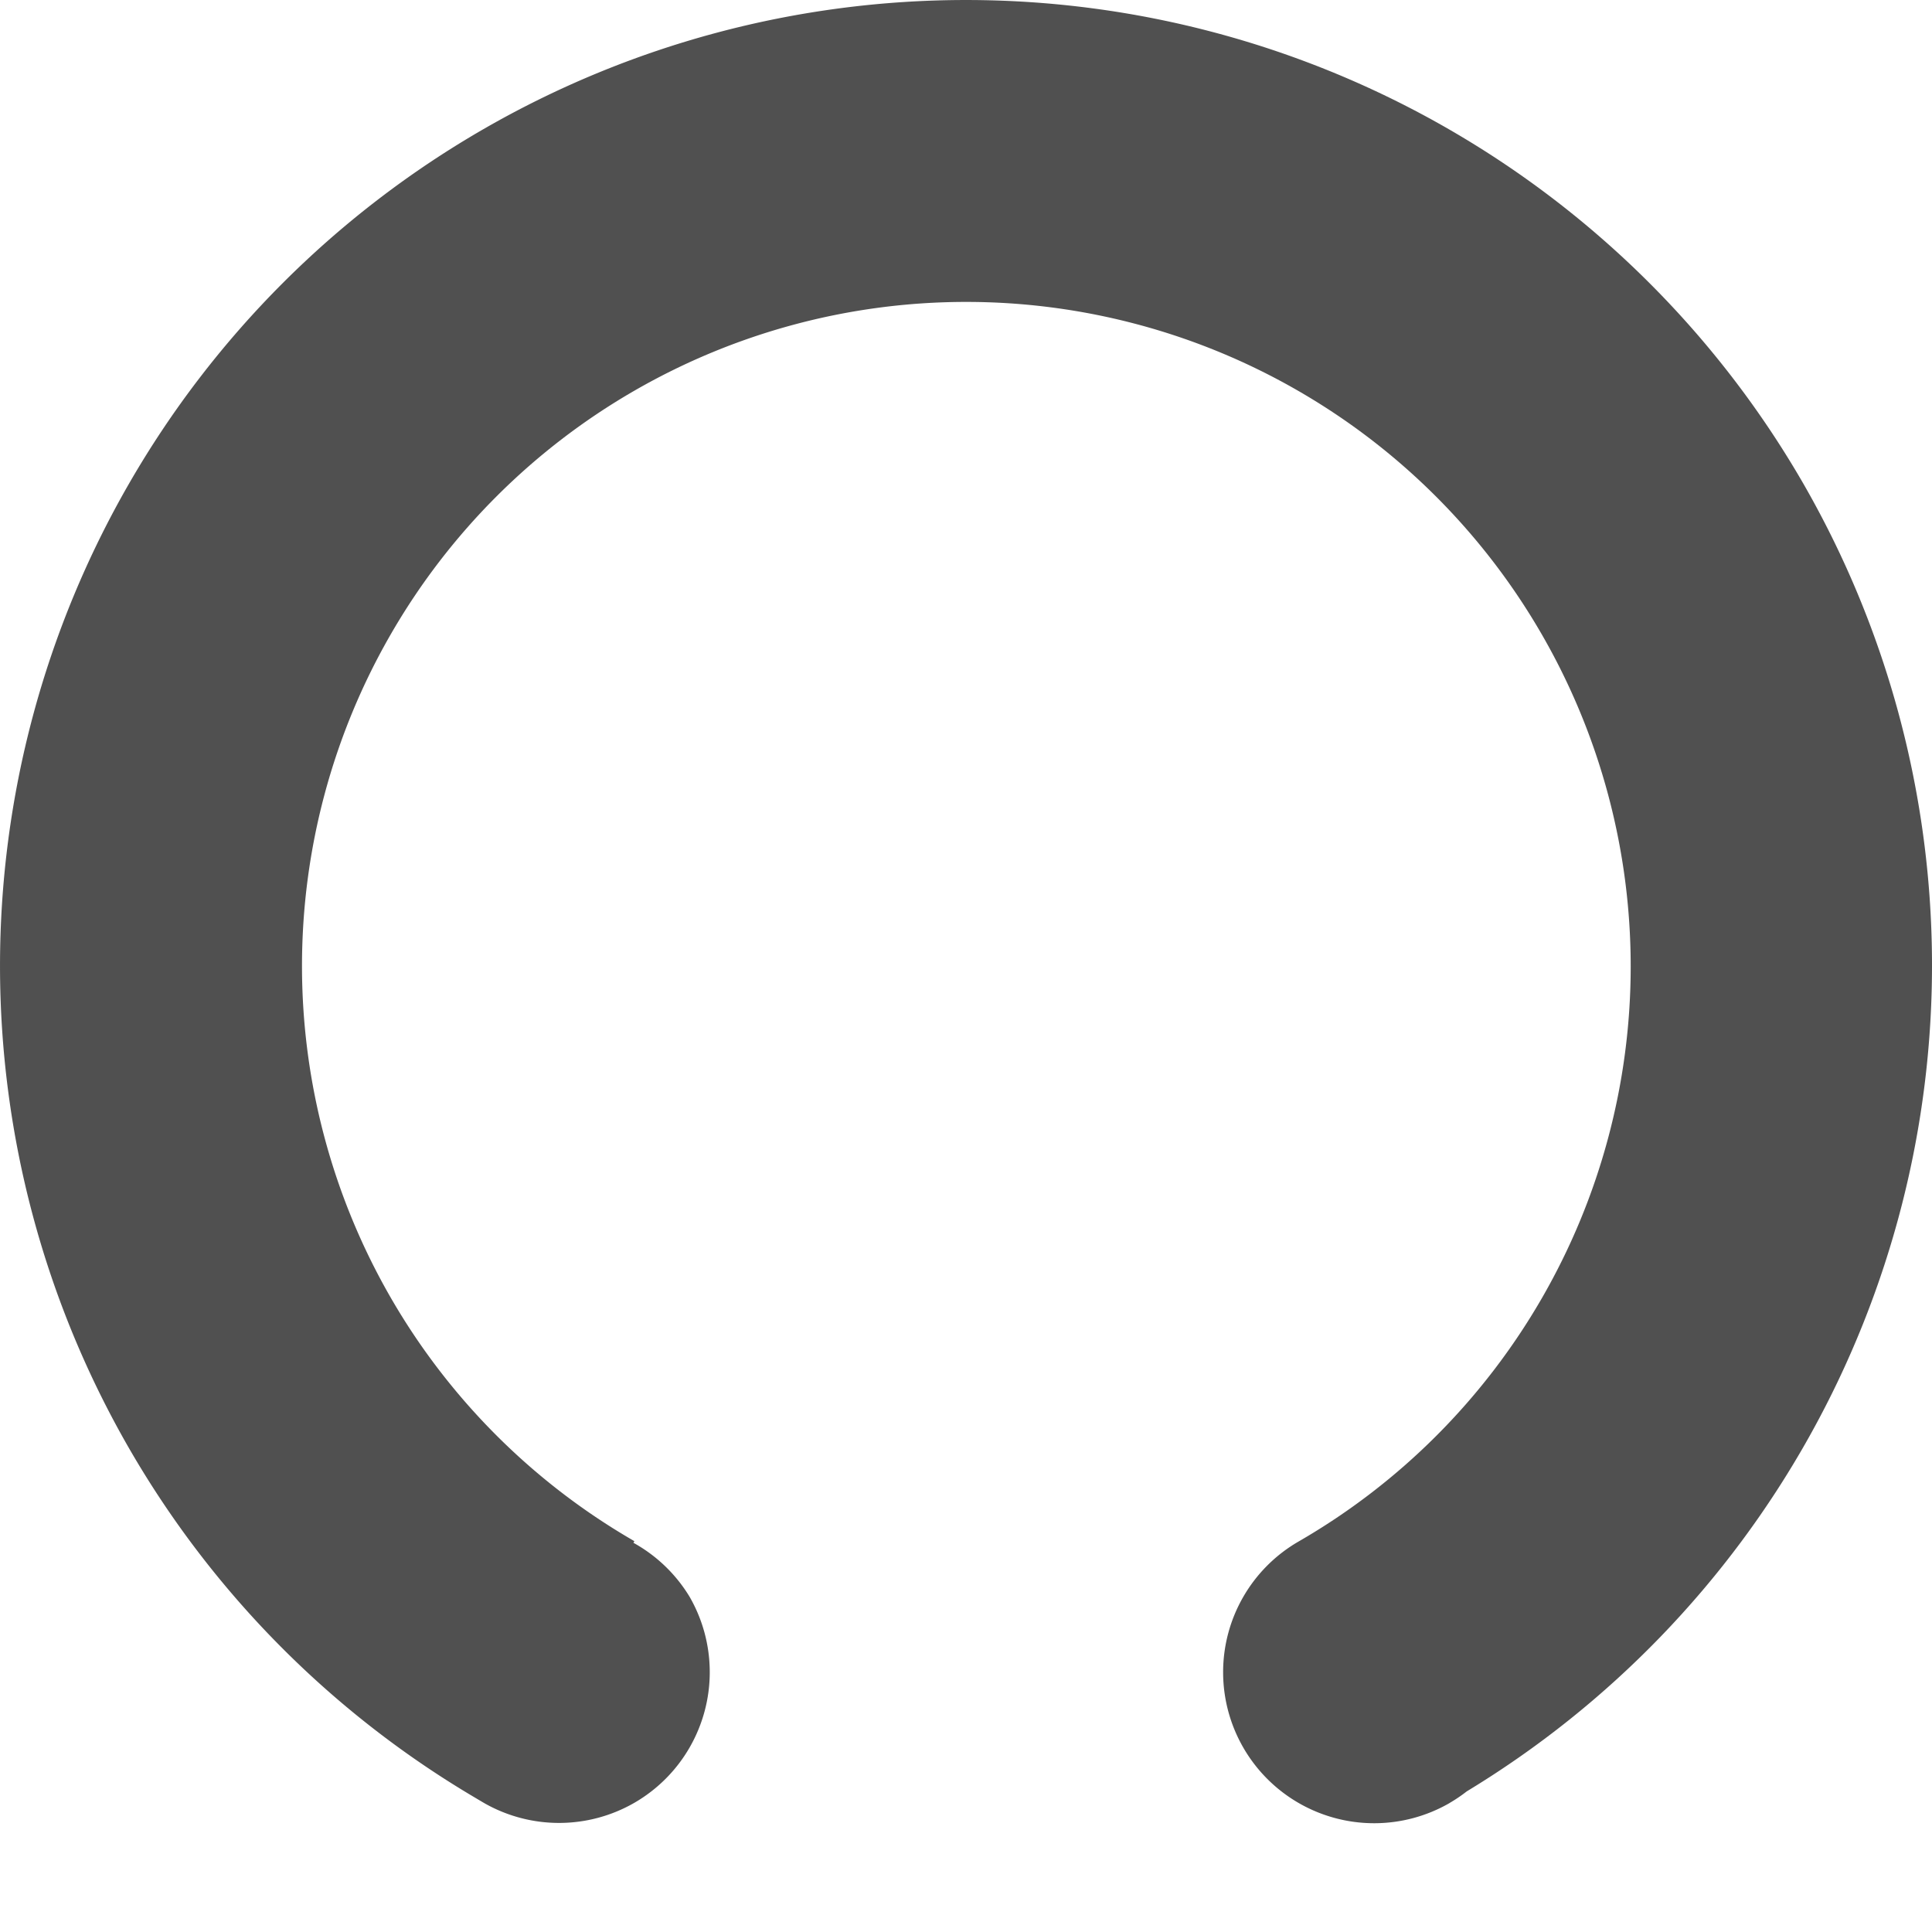 <?xml version="1.0" encoding="UTF-8" standalone="no"?>
<!-- 2024-07-26 20:33:55 Generated by QCAD 3.29.4 SVG Exporter -->

<svg
   width="64"
   height="64"
   viewBox="28 -62 64 64"
   version="1.1"
   style="fill:none;stroke-linecap:round;stroke-linejoin:round"
   id="svg7"
   sodipodi:docname="spinner-64-06.svg"
   inkscape:version="1.3.2 (091e20ef0f, 2023-11-25)"
   inkscape:export-filename="spinner-64-06.png"
   inkscape:export-xdpi="96"
   inkscape:export-ydpi="96"
   xmlns:inkscape="http://www.inkscape.org/namespaces/inkscape"
   xmlns:sodipodi="http://sodipodi.sourceforge.net/DTD/sodipodi-0.dtd"
   xmlns="http://www.w3.org/2000/svg"
   xmlns:svg="http://www.w3.org/2000/svg"
   xmlns:rdf="http://www.w3.org/1999/02/22-rdf-syntax-ns#"
   xmlns:cc="http://creativecommons.org/ns#"
   xmlns:dc="http://purl.org/dc/elements/1.1/">
  <defs
     id="defs7" />
  <sodipodi:namedview
     id="namedview7"
     pagecolor="#ffffff"
     bordercolor="#cccccc"
     borderopacity="1"
     inkscape:showpageshadow="0"
     inkscape:pageopacity="1"
     inkscape:pagecheckerboard="0"
     inkscape:deskcolor="#d1d1d1"
     inkscape:document-units="px"
     inkscape:zoom="13.712062"
     inkscape:cx="32.015608"
     inkscape:cy="31.979144"
     inkscape:window-width="1920"
     inkscape:window-height="1056"
     inkscape:window-x="0"
     inkscape:window-y="24"
     inkscape:window-maximized="1"
     inkscape:current-layer="g7" />
  <g
     transform="scale(1,-1)"
     id="g7">
    <!-- Kreis -->
    <!-- Kreis -->
    <!-- Linie -->
    <!-- Linie -->
    <!-- Linie -->
    <!-- Linie -->
    <!-- Kreis -->
    <path
       id="path12"
       style="fill:#505050;fill-opacity:1;stroke:none;stroke-width:0.25;stroke-dasharray:none"
       d="M 76.02,2.274 A 5,5.002 57.363 0 1 76.586,2.657 32.003,32.014 57.363 0 1 87.73,45.993 32.003,32.014 57.363 0 1 44.001,57.714 32.003,32.014 57.363 0 1 32.291,13.996 32.003,32.014 57.363 0 1 43.771,2.43 a 32.003,32.014 57.363 0 1 0.243,-0.144 32.003,32.014 57.363 0 1 0.041,-0.024 5,5.002 57.363 0 1 4.956,0.016 5,5.002 57.363 0 1 1.83,6.831 5,5.002 57.363 0 1 -1.858,1.784 l 0.032,0.054 a 22.002,22.009 57.364 0 0 -8.061,8.048 22.002,22.009 57.364 0 0 8.051,30.057 22.002,22.009 57.364 0 0 30.064,-8.059 22.002,22.009 57.364 0 0 -8.051,-30.057 5,5.002 57.363 0 1 -1.83,-6.831 5,5.002 57.363 0 1 6.833,-1.832 z m 1.169,0.945 a 5,5.002 57.363 0 1 0.087,0.1 5,5.002 57.363 0 0 -0.087,-0.1 z m 0.865,1.298 a 5,5.002 57.363 0 1 0.044,0.091 5,5.002 57.363 0 0 -0.044,-0.091 z m 0.429,1.527 a 5,5.002 57.363 0 1 0.007,0.101 5,5.002 57.363 0 0 -0.007,-0.101 z m -0.068,1.528 a 5,5.002 57.363 0 1 -0.025,0.13 5,5.002 57.363 0 0 0.025,-0.13 z m -1.511,2.701 a 5,5.002 57.363 0 1 -0.1,0.087 5,5.002 57.363 0 0 0.1,-0.087 z m -1.299,0.866 a 5,5.002 57.363 0 1 -0.091,0.044 5,5.002 57.363 0 0 0.091,-0.044 z m -1.527,0.429 a 5,5.002 57.363 0 1 -0.101,0.007 5,5.002 57.363 0 0 0.101,-0.007 z m -1.529,-0.068 a 5,5.002 57.363 0 1 -0.13,-0.025 5,5.002 57.363 0 0 0.13,0.025 z M 41.639,5.512 a 5,5.002 57.363 0 0 -0.025,0.13 5,5.002 57.363 0 1 0.025,-0.13 z m -0.101,1.557 a 5,5.002 57.363 0 0 0.007,0.101 5,5.002 57.363 0 1 -0.007,-0.101 z m 5.881,4.405 a 5,5.002 57.363 0 1 -0.1,0.021 5,5.002 57.363 0 0 0.1,-0.021 z M 41.93,8.606 a 5,5.002 57.363 0 0 0.044,0.091 5,5.002 57.363 0 1 -0.044,-0.091 z m 3.752,2.905 a 5,5.002 57.363 0 1 -0.095,-0.019 5,5.002 57.363 0 0 0.095,0.019 z m -2.929,-1.616 a 5,5.002 57.363 0 0 0.087,0.1 5,5.002 57.363 0 1 -0.087,-0.1 z" />
    <!-- Kreis -->
    <!-- Linie -->
    <!-- Linie -->
  </g>
</svg>
